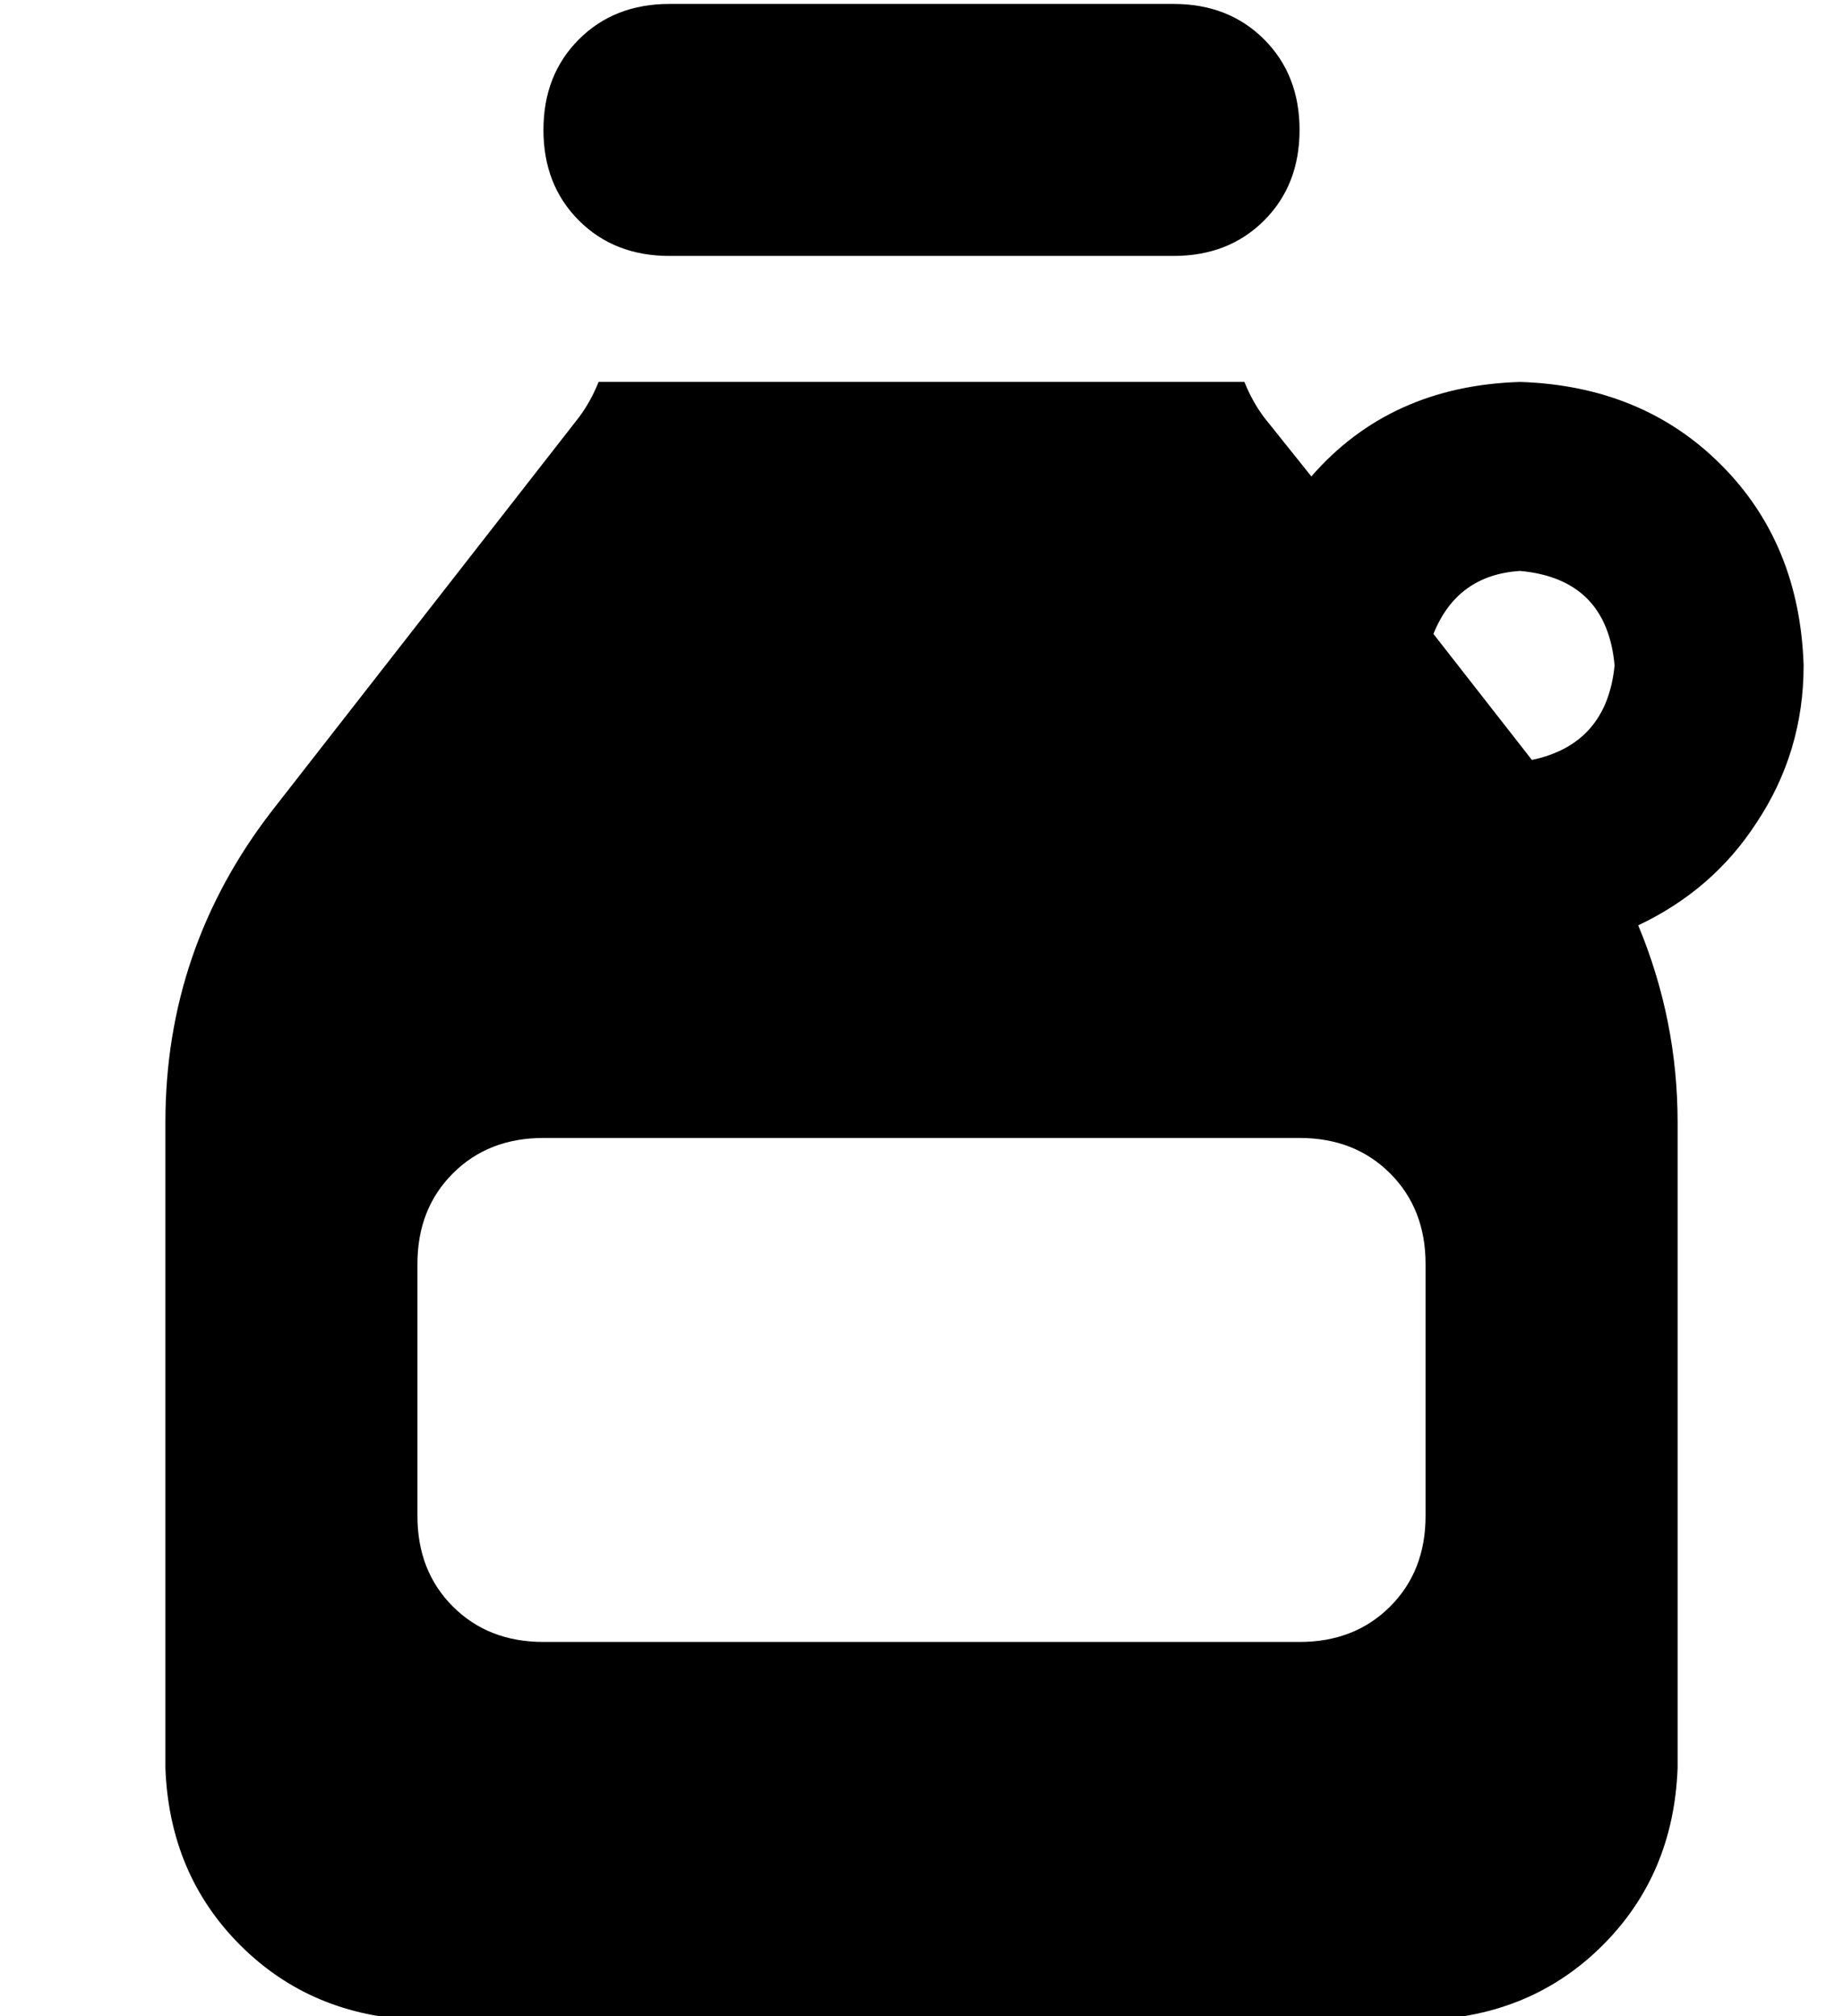 <?xml version="1.0" standalone="no"?>
<!DOCTYPE svg PUBLIC "-//W3C//DTD SVG 1.1//EN" "http://www.w3.org/Graphics/SVG/1.1/DTD/svg11.dtd" >
<svg xmlns="http://www.w3.org/2000/svg" xmlns:xlink="http://www.w3.org/1999/xlink" version="1.1" viewBox="-10 -40 468 512">
   <path fill="currentColor"
d="M160 -39h128h-128h128q14 0 23 9t9 23t-9 23t-23 9h-128v0q-14 0 -23 -9t-9 -23t9 -23t23 -9v0zM400 129q-2 -22 -24 -24q-16 1 -22 16l25 32v0q19 -4 21 -24v0zM311 66l12 15l-12 -15l12 15q20 -23 53 -24q31 1 51 21t21 51q0 22 -12 40q-11 17 -30 26q10 24 10 50v164
v0q-1 27 -19 45t-45 19h-256v0q-27 -1 -45 -19t-19 -45v-164v0q0 -44 27 -79l78 -100v0q3 -4 5 -9h164v0q2 5 5 9v0zM128 249q-14 0 -23 9v0v0q-9 9 -9 23v64v0q0 14 9 23t23 9h192v0q14 0 23 -9t9 -23v-64v0q0 -14 -9 -23t-23 -9h-192v0z" />
</svg>
